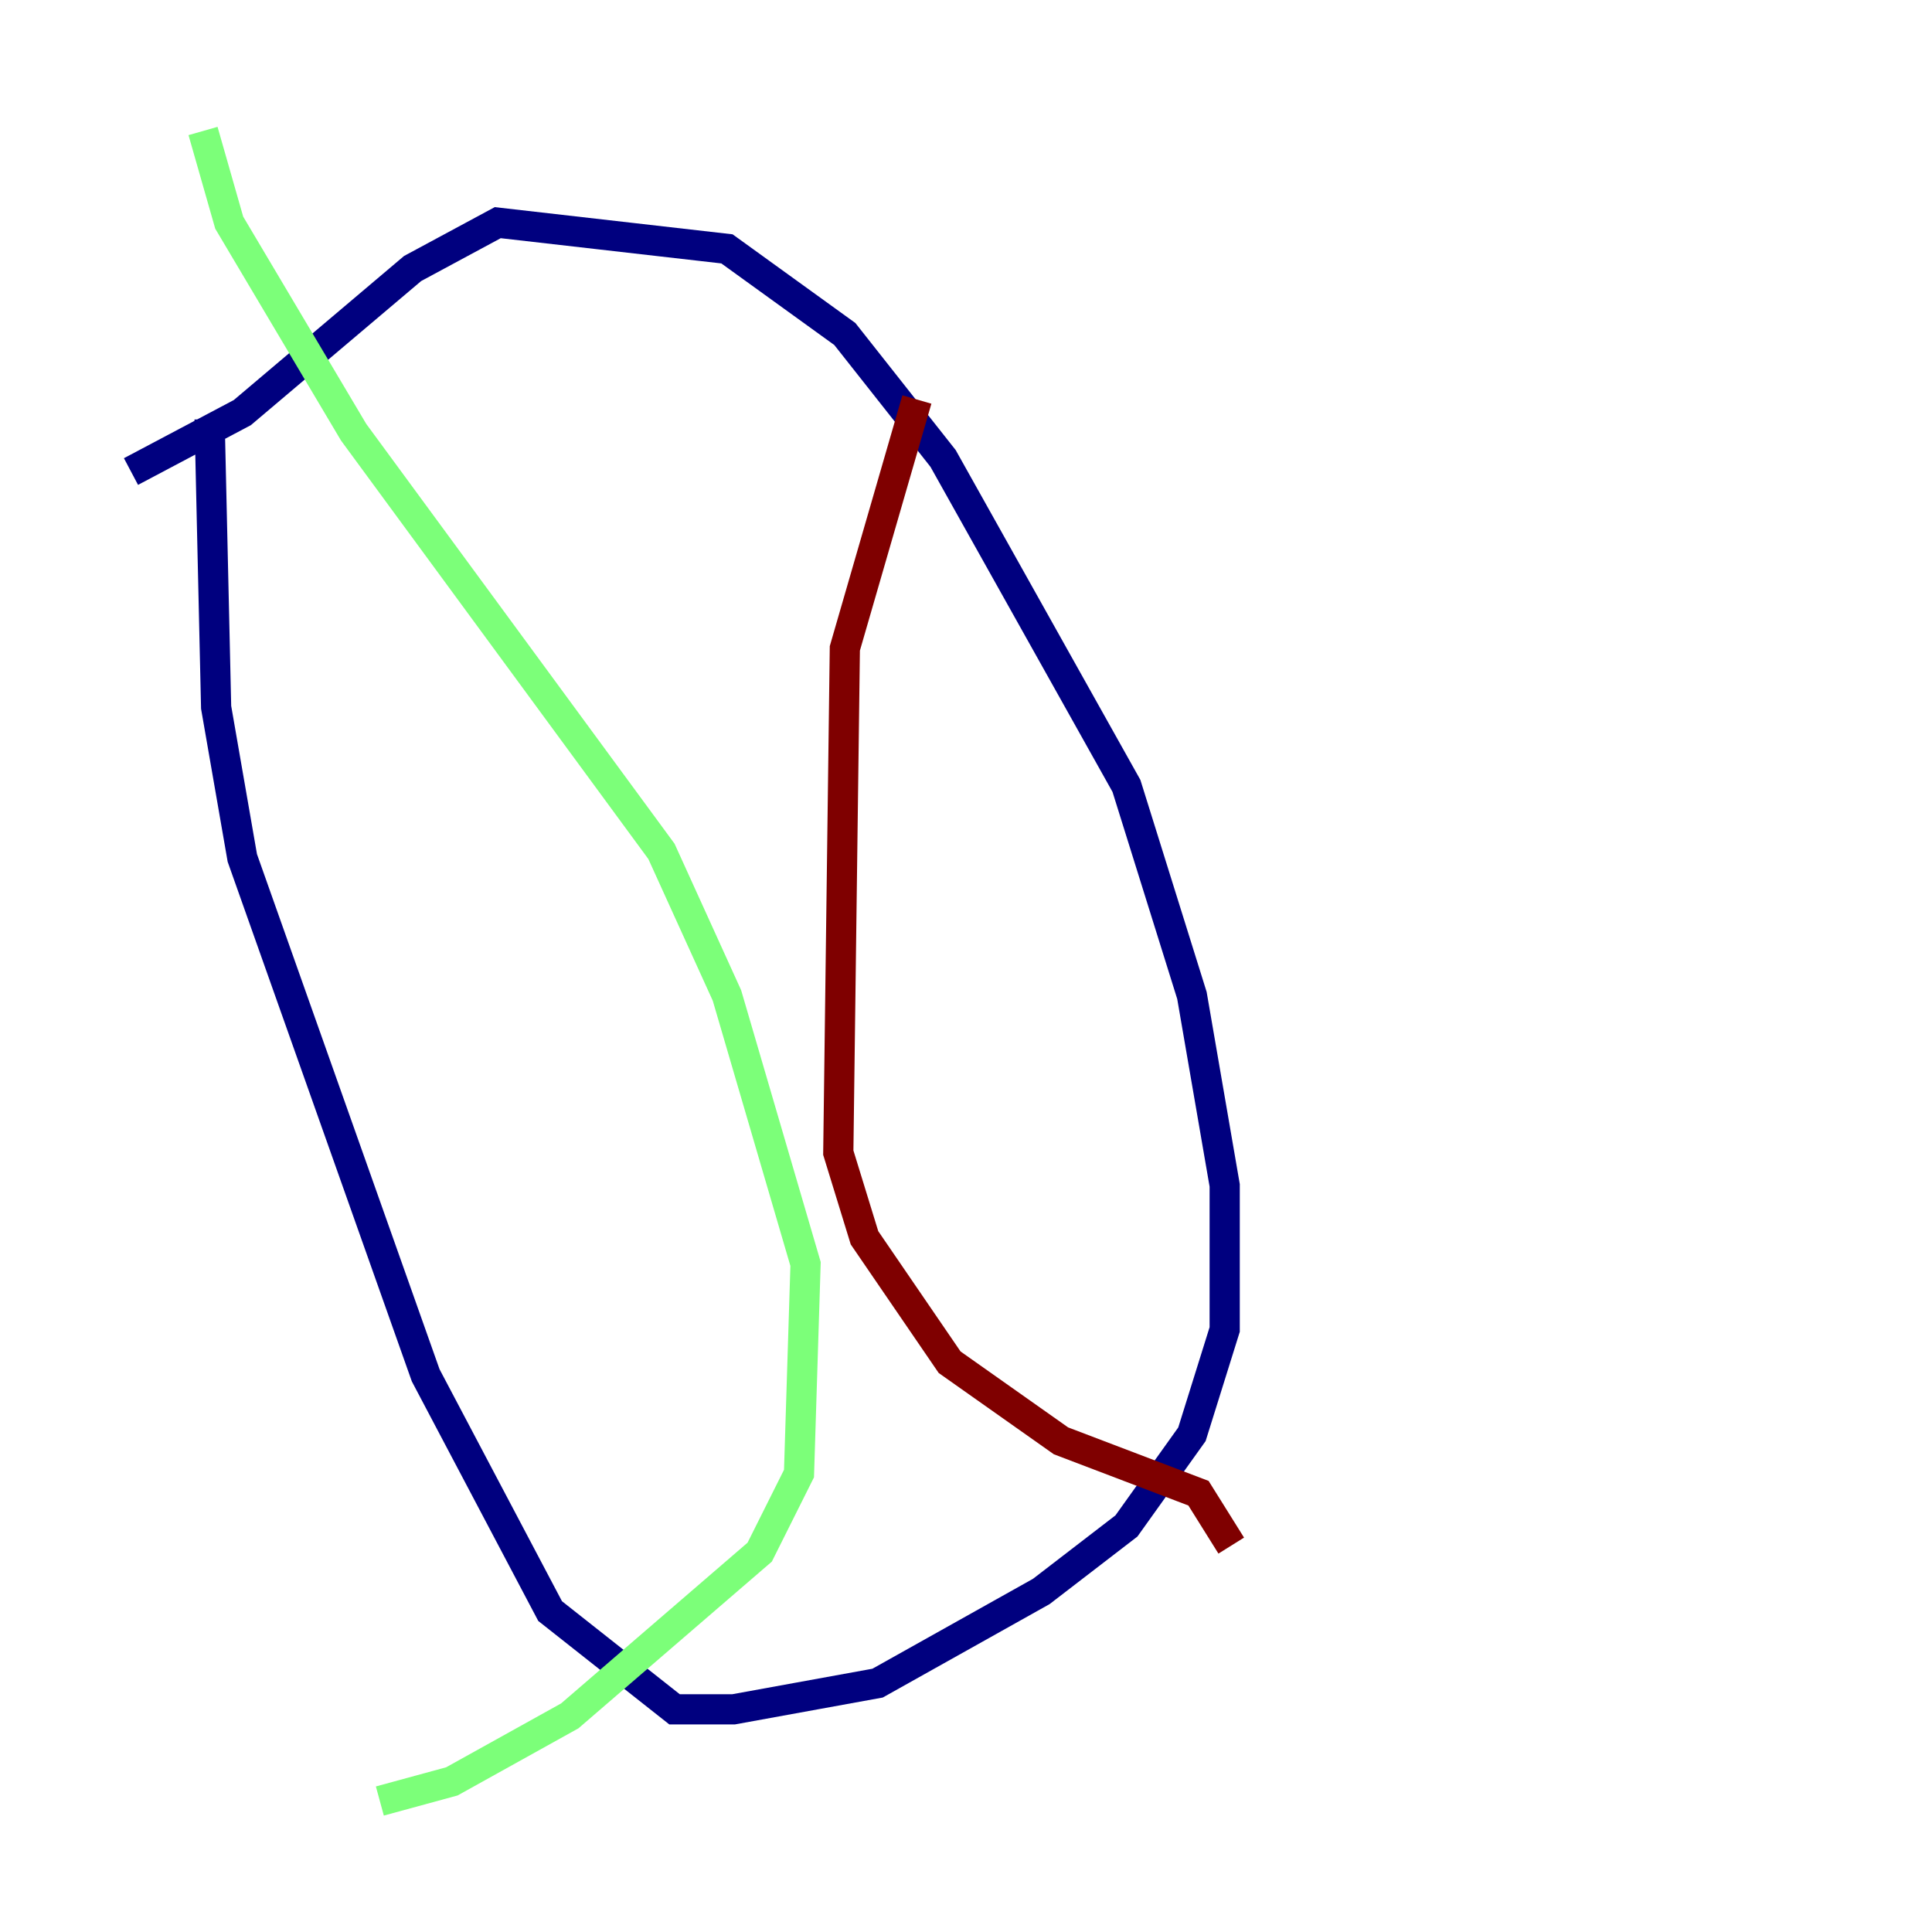 <?xml version="1.0" encoding="utf-8" ?>
<svg baseProfile="tiny" height="128" version="1.2" viewBox="0,0,128,128" width="128" xmlns="http://www.w3.org/2000/svg" xmlns:ev="http://www.w3.org/2001/xml-events" xmlns:xlink="http://www.w3.org/1999/xlink"><defs /><polyline fill="none" points="8.678,31.241 16.054,27.336 27.336,17.79 32.976,14.752 48.163,16.488 55.973,22.129 62.481,30.373 74.63,52.068 78.969,65.953 81.139,78.536 81.139,88.081 78.969,95.024 74.63,101.098 68.99,105.437 58.142,111.512 48.597,113.248 44.691,113.248 36.447,106.739 28.203,91.119 16.054,56.841 14.319,46.861 13.885,27.77" stroke="#00007f" stroke-width="2" /><polyline fill="none" points="13.451,8.678 15.186,14.752 23.43,28.637 43.824,56.407 48.163,65.953 53.37,83.742 52.936,97.627 50.332,102.834 37.749,113.681 29.939,118.02 25.166,119.322" stroke="#7cff79" stroke-width="2" /><polyline fill="none" points="60.746,26.468 55.973,42.956 55.539,76.366 57.275,82.007 62.915,90.251 70.291,95.458 79.403,98.929 81.573,102.4" stroke="#7f0000" stroke-width="2" /></svg>